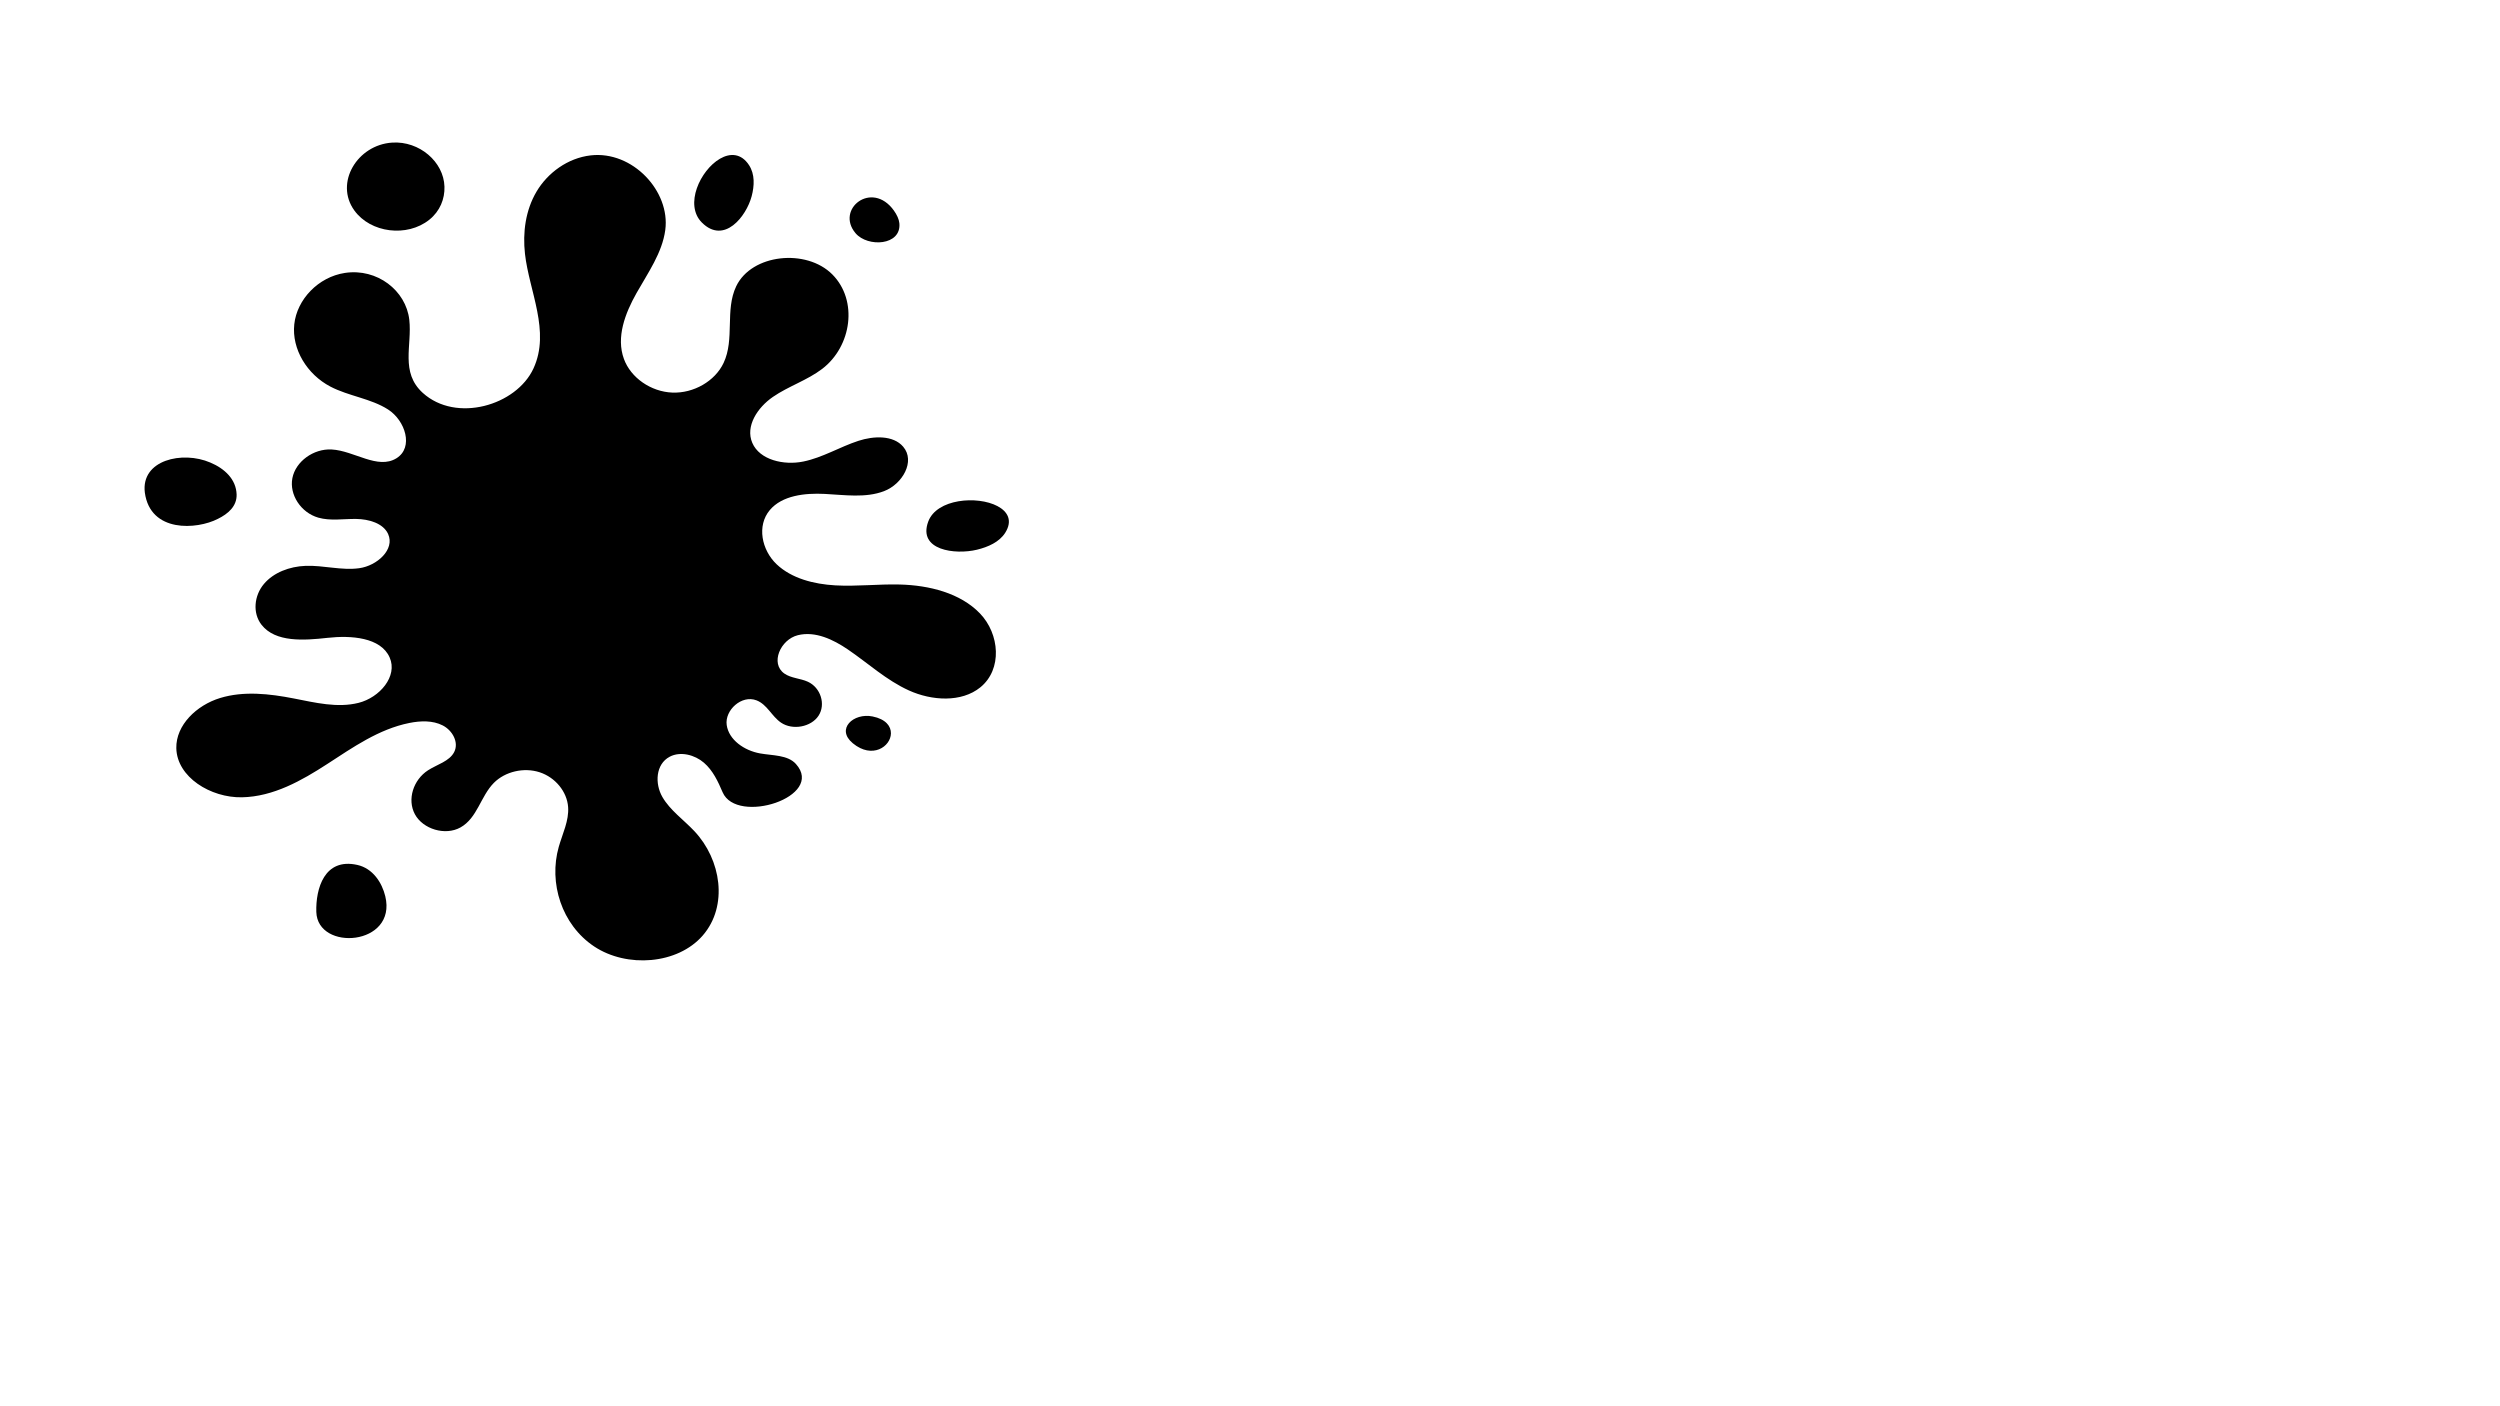 <svg xmlns="http://www.w3.org/2000/svg" xmlns:xlink="http://www.w3.org/1999/xlink" width="1366" zoomAndPan="magnify" viewBox="0 0 1024.5 576" height="768" preserveAspectRatio="xMidYMid meet" version="1.0"><defs><clipPath id="6bac0e0230"><path d="M 72.121 63.402 L 408.434 63.402 L 408.434 393.547 L 72.121 393.547 Z M 72.121 63.402 " clip-rule="nonzero"/></clipPath></defs><g clip-path="url(#6bac0e0230)"><path fill="#000000" d="M 215.137 104.035 C 214.16 95.312 215.332 86.195 219.879 78.508 C 224.43 70.82 232.656 64.762 242.051 63.676 C 259.211 61.691 274.766 78.375 272.629 94.27 C 271.375 103.605 265.547 111.766 260.848 120.102 C 256.152 128.441 252.426 138.207 255.688 147.113 C 258.5 154.812 266.734 160.531 275.504 160.883 C 284.27 161.234 293.004 156.191 296.523 148.746 C 301.148 138.973 297.035 127.082 301.691 117.324 C 308.035 104.043 330.426 101.77 341.066 112.438 C 351.707 123.105 349.035 141.926 336.938 151.164 C 330.836 155.824 323.094 158.277 316.746 162.645 C 310.395 167.012 305.367 174.684 308.293 181.492 C 311.305 188.508 321.219 190.766 329.18 189.141 C 337.141 187.516 344.117 183.152 351.809 180.645 C 358.027 178.617 366.031 178.277 370.125 183.062 C 375.211 189.004 369.844 198.395 362.273 201.277 C 354.699 204.16 346.148 202.82 337.973 202.406 C 329.793 201.992 320.523 203.039 315.48 209.012 C 310.059 215.43 312.121 225.418 318.266 231.242 C 324.414 237.066 333.527 239.383 342.305 239.883 C 351.082 240.379 359.883 239.312 368.676 239.531 C 380.789 239.832 393.551 243.02 401.602 251.402 C 409.656 259.785 410.852 274.273 401.742 281.672 C 393.965 287.984 381.809 287.168 372.512 282.961 C 363.219 278.754 355.77 271.805 347.43 266.133 C 341.473 262.082 334.098 258.527 326.953 260.305 C 319.812 262.082 315.535 271.879 321.426 276.016 C 324.176 277.949 327.973 277.961 331.066 279.379 C 336.324 281.789 338.48 288.664 335.434 293.309 C 332.387 297.957 324.812 299.355 320.074 296.145 C 316.25 293.555 314.398 288.699 310.031 287.008 C 303.93 284.637 296.938 291.047 297.805 297.121 C 298.668 303.195 304.992 307.59 311.492 308.75 C 316.656 309.672 322.801 309.328 326.164 313.074 C 338.273 326.543 301.922 338.156 296.129 324.664 C 294.25 320.281 292.195 315.781 288.469 312.562 C 284.746 309.348 278.879 307.77 274.449 310.102 C 268.648 313.16 268.301 321.156 271.449 326.609 C 274.598 332.062 280.133 335.918 284.527 340.574 C 295.566 352.266 298.488 371.238 287.996 383.355 C 277.703 395.242 256.875 396.754 243.512 387.871 C 230.145 378.984 224.781 361.781 228.977 347.047 C 230.52 341.633 233.215 336.312 232.816 330.723 C 232.367 324.422 227.57 318.57 221.141 316.473 C 214.711 314.379 207.016 316.156 202.402 320.805 C 196.926 326.324 195.641 335.199 188.715 339.078 C 182.441 342.594 173.289 339.758 170.023 333.676 C 166.758 327.594 169.398 319.535 175.418 315.656 C 179.145 313.254 184.184 311.988 186.125 308.188 C 188.121 304.281 185.492 299.359 181.406 297.27 C 177.328 295.184 172.324 295.355 167.77 296.27 C 155.223 298.789 144.637 306.262 134.125 313.078 C 123.613 319.898 112.012 326.469 99.184 326.73 C 86.352 326.996 72.48 318.461 72.254 306.578 C 72.074 297.145 80.539 289 90.211 286.043 C 99.883 283.09 110.434 284.285 120.398 286.23 C 129.168 287.941 138.289 290.207 146.938 288.031 C 155.586 285.855 163.066 277.141 159.691 269.453 C 156.039 261.145 143.809 260.316 134.191 261.391 C 124.578 262.461 112.887 263.312 107.191 256.055 C 103.391 251.207 104.168 244.051 108.145 239.316 C 112.117 234.586 118.691 232.145 125.16 231.891 C 132.539 231.598 139.934 233.863 147.234 232.848 C 154.539 231.832 161.91 225.156 159.055 218.848 C 157.047 214.406 151.137 212.73 145.938 212.664 C 140.738 212.594 135.391 213.555 130.426 212.129 C 123.305 210.074 118.488 202.711 119.82 195.918 C 121.152 189.121 128.461 183.801 135.902 184.195 C 145.152 184.691 154.785 192.57 162.477 187.789 C 169.613 183.355 166.094 172.328 159.027 167.805 C 151.957 163.281 142.875 162.344 135.398 158.426 C 125.797 153.402 119.523 143.07 120.594 132.906 C 121.664 122.738 130.438 113.5 141.324 111.848 C 154.555 109.836 166.379 119.082 167.73 131.047 C 168.922 141.598 163.941 152.547 173.25 161 C 186.891 173.391 211.605 166.219 218.629 150.973 C 225.633 135.77 216.852 119.336 215.137 104.035 " fill-opacity="1" fill-rule="nonzero"/></g><path fill="#000000" d="M 129.625 373.703 C 130.094 389.996 162.781 387.625 157.891 367.297 C 156.547 361.711 152.805 355.863 146.422 354.441 C 132.891 351.422 129.352 364.25 129.625 373.703 " fill-opacity="1" fill-rule="nonzero"/><path fill="#000000" d="M 295.051 65.039 C 286.977 69.707 280.336 83.918 287.629 91.199 C 296.758 100.316 305.848 88.668 308.035 80.395 C 309.156 76.152 309.398 71.41 306.953 67.676 C 303.746 62.766 299.211 62.637 295.051 65.039 " fill-opacity="1" fill-rule="nonzero"/><path fill="#000000" d="M 408.77 207.406 C 400.5 203.043 383.844 204.371 380.383 213.77 C 376.055 225.539 391.441 227.426 400.34 225.277 C 404.902 224.18 409.527 222.125 411.918 218.359 C 415.059 213.414 413.027 209.656 408.77 207.406 " fill-opacity="1" fill-rule="nonzero"/><path fill="#000000" d="M 365.105 300.547 C 365.152 297.641 363.016 294.703 357.578 293.602 C 349.781 292.02 342.402 298.723 349.477 304.582 C 357.461 311.191 365.016 305.922 365.105 300.547 " fill-opacity="1" fill-rule="nonzero"/><path fill="#000000" d="M 86.172 189.547 C 74.746 184.629 57.672 188.492 59.355 201.883 C 61.625 218.426 80.699 217.035 89.246 212.648 C 93.516 210.559 97.082 207.441 96.965 202.68 C 96.793 196.449 92.094 192.023 86.172 189.547 " fill-opacity="1" fill-rule="nonzero"/><path fill="#000000" d="M 366.285 86.242 C 367.551 88 368.402 89.852 368.559 91.469 C 369.461 100.699 355.57 101.418 350.621 95.59 C 342.25 85.734 357.301 73.75 366.285 86.242 " fill-opacity="1" fill-rule="nonzero"/><path fill="#000000" d="M 182.141 76.496 C 182.289 81.496 180.336 86.523 175.914 90.059 C 166.84 97.32 151.867 95.5 145.184 86.215 C 137.055 74.926 146.402 59.355 160.727 58.438 C 171.852 57.719 181.844 66.312 182.141 76.496 " fill-opacity="1" fill-rule="nonzero"/></svg>